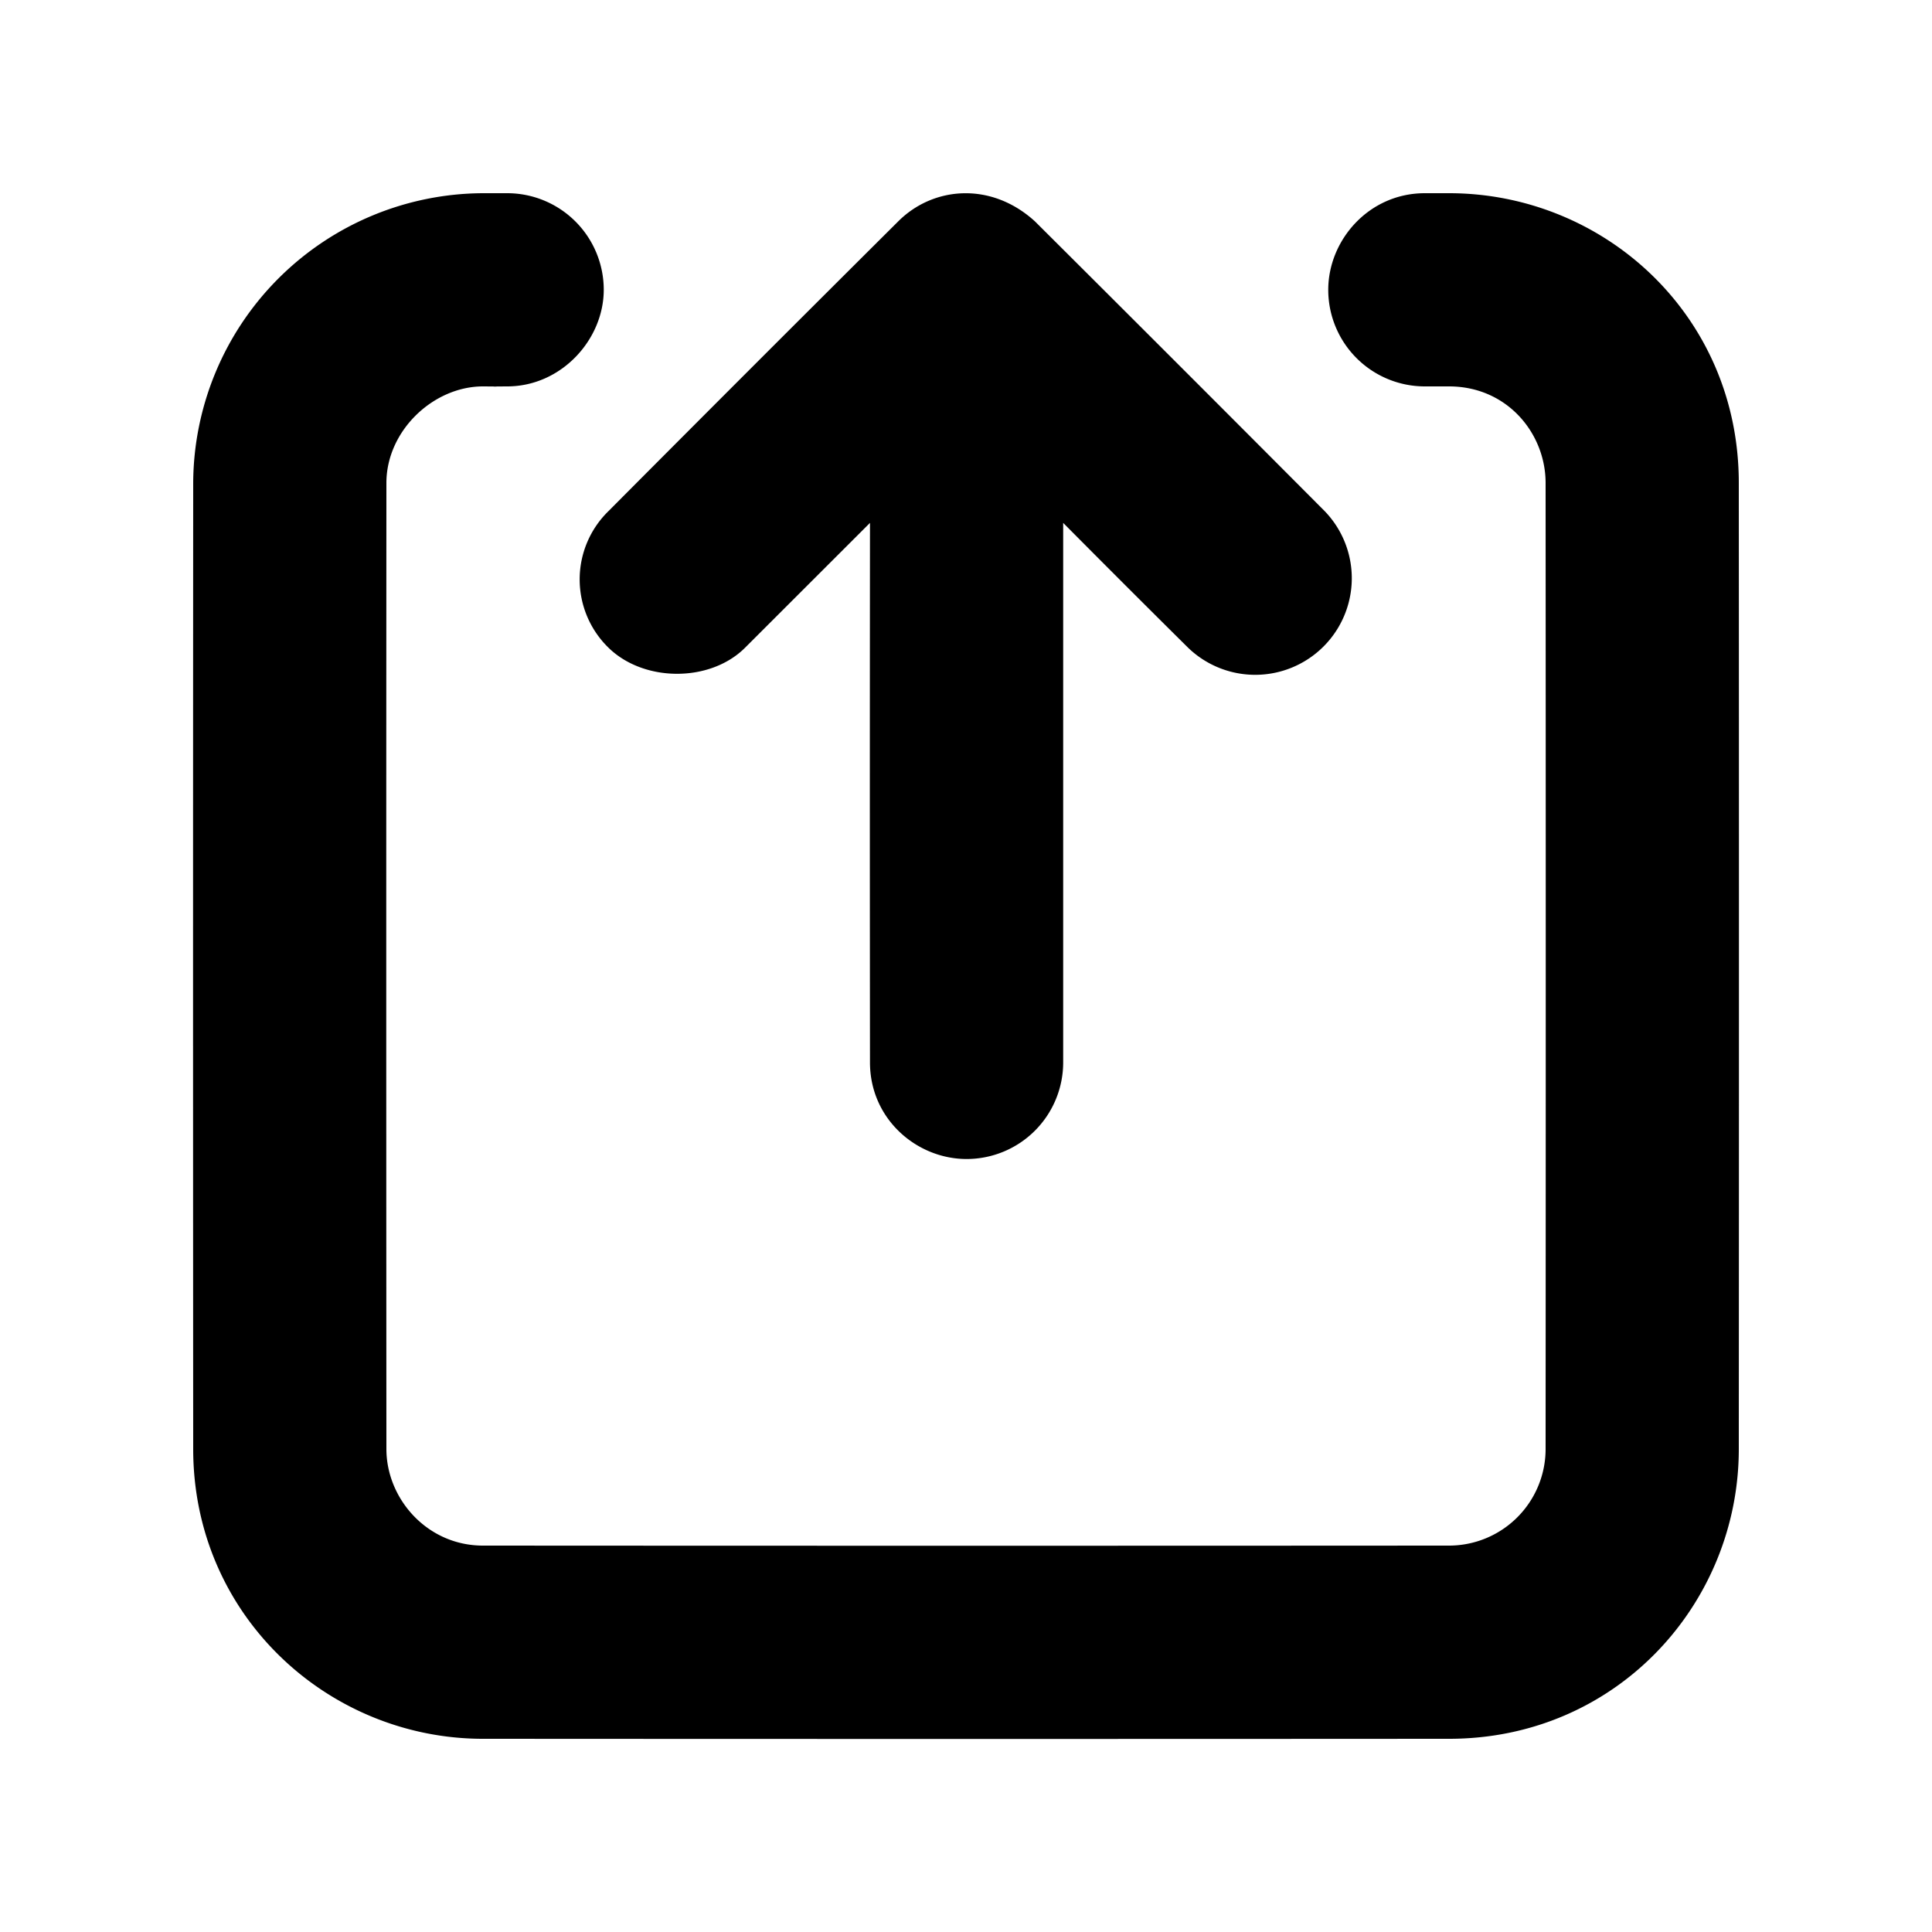 <svg id="icon" height="20" viewBox="0 0 20 20" width="20" xmlns="http://www.w3.org/2000/svg"><path d="m18 5c.002 3.333.002 6.667 0 10 0 1.598-1.261 3-3 3-3.333.002-6.667.002-10 0-1.598 0-3-1.272-3-3-.002-3.333-.002-6.667 0-10a3.013 3.013 0 0 1 3-3h.25a1 1 0 0 1 1 1c0 .513-.437 1-1 1-.333.002.083.002-.25 0-.513 0-1 .458-1 1-.002 3.333-.002 6.667 0 10 0 .513.42 1 1 1 3.333.002 6.667.002 10 0a1 1 0 0 0 1-1c.002-3.333.002-6.667 0-10 0-.513-.397-1-1-1h-.25a1 1 0 0 1 -1-1c0-.513.419-1 1-1h.25c1.598 0 3 1.257 3 3zm-7.994 6.998c-.513 0-1-.411-1-1-.002-2.195-.002-3.39 0-5.585l-1.293 1.292c-.36.36-1.046.36-1.414 0a.987.987 0 0 1 0-1.414 848.53 848.53 0 0 1 3-3c.36-.36.959-.414 1.414 0 1.001.997 2.001 1.997 3 3a1 1 0 0 1 -1.414 1.414c-.432-.428-.863-.859-1.293-1.292v5.585a1 1 0 0 1 -1 1z" fill="#282D37" style="fill: currentColor;fill: currentColor" fill-rule="evenodd"/></svg>

